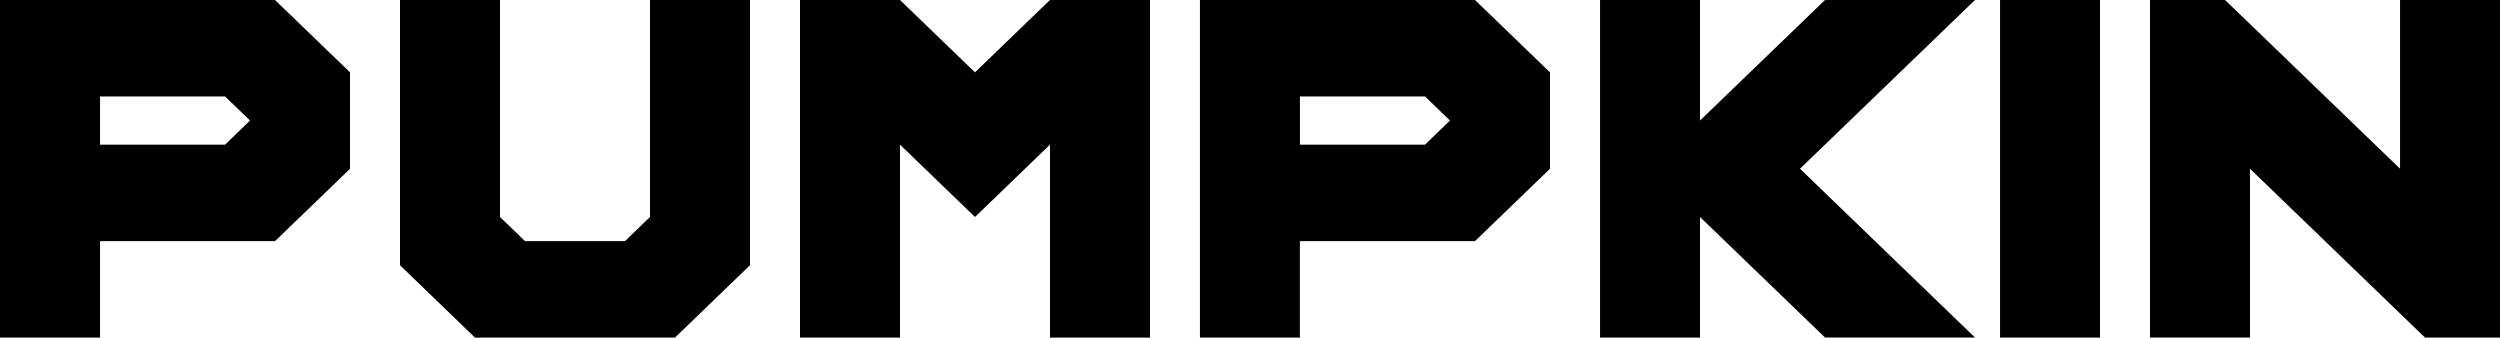<svg version="1.1" xmlns="http://www.w3.org/2000/svg" xmlns:xlink="http://www.w3.org/1999/xlink" width="46.375" height="6.262" viewBox="0,0,46.375,6.262"><g transform="translate(-216.813,-176.583)"><g data-paper-data="{&quot;isPaintingLayer&quot;:true}" fill="#000000" fill-rule="nonzero" stroke="none" stroke-width="1" stroke-linecap="butt" stroke-linejoin="miter" stroke-miterlimit="10" stroke-dasharray="" stroke-dashoffset="0" style="mix-blend-mode: normal"><g><path/><path d="M223.306,177.925v1.789l-1.391,1.342h-3.246v1.789h-1.856v-6.262h5.101zM221.451,178.819l-0.463,-0.447h-2.319v0.894h2.319z"/><path d="M224.233,181.503v-4.92h1.855v4.025l0.464,0.448h1.855l0.463,-0.448v-4.025h1.855v4.92l-1.391,1.342h-3.71z"/><path d="M233.508,179.266v3.579h-1.855v-6.262h1.855l1.391,1.342l1.391,-1.342h1.855v6.262h-1.855v-3.579l-1.391,1.342z"/><path d="M245.565,177.925v1.789l-1.391,1.342h-3.248v1.789h-1.854v-6.262h5.102zM243.71,178.819l-0.463,-0.447h-2.32v0.894h2.32z"/><path d="M248.348,180.608v2.237h-1.854v-6.262h1.854v2.236l2.319,-2.236h2.782l-3.246,3.13l3.246,3.131h-2.782z"/><path d="M255.768,182.845h-1.854v-6.262h1.854z"/><path d="M258.55,179.713v3.131h-1.854v-6.261h1.392l3.246,3.13v-3.13h1.854v6.262h-1.391z"/><path/></g></g></g></svg>
